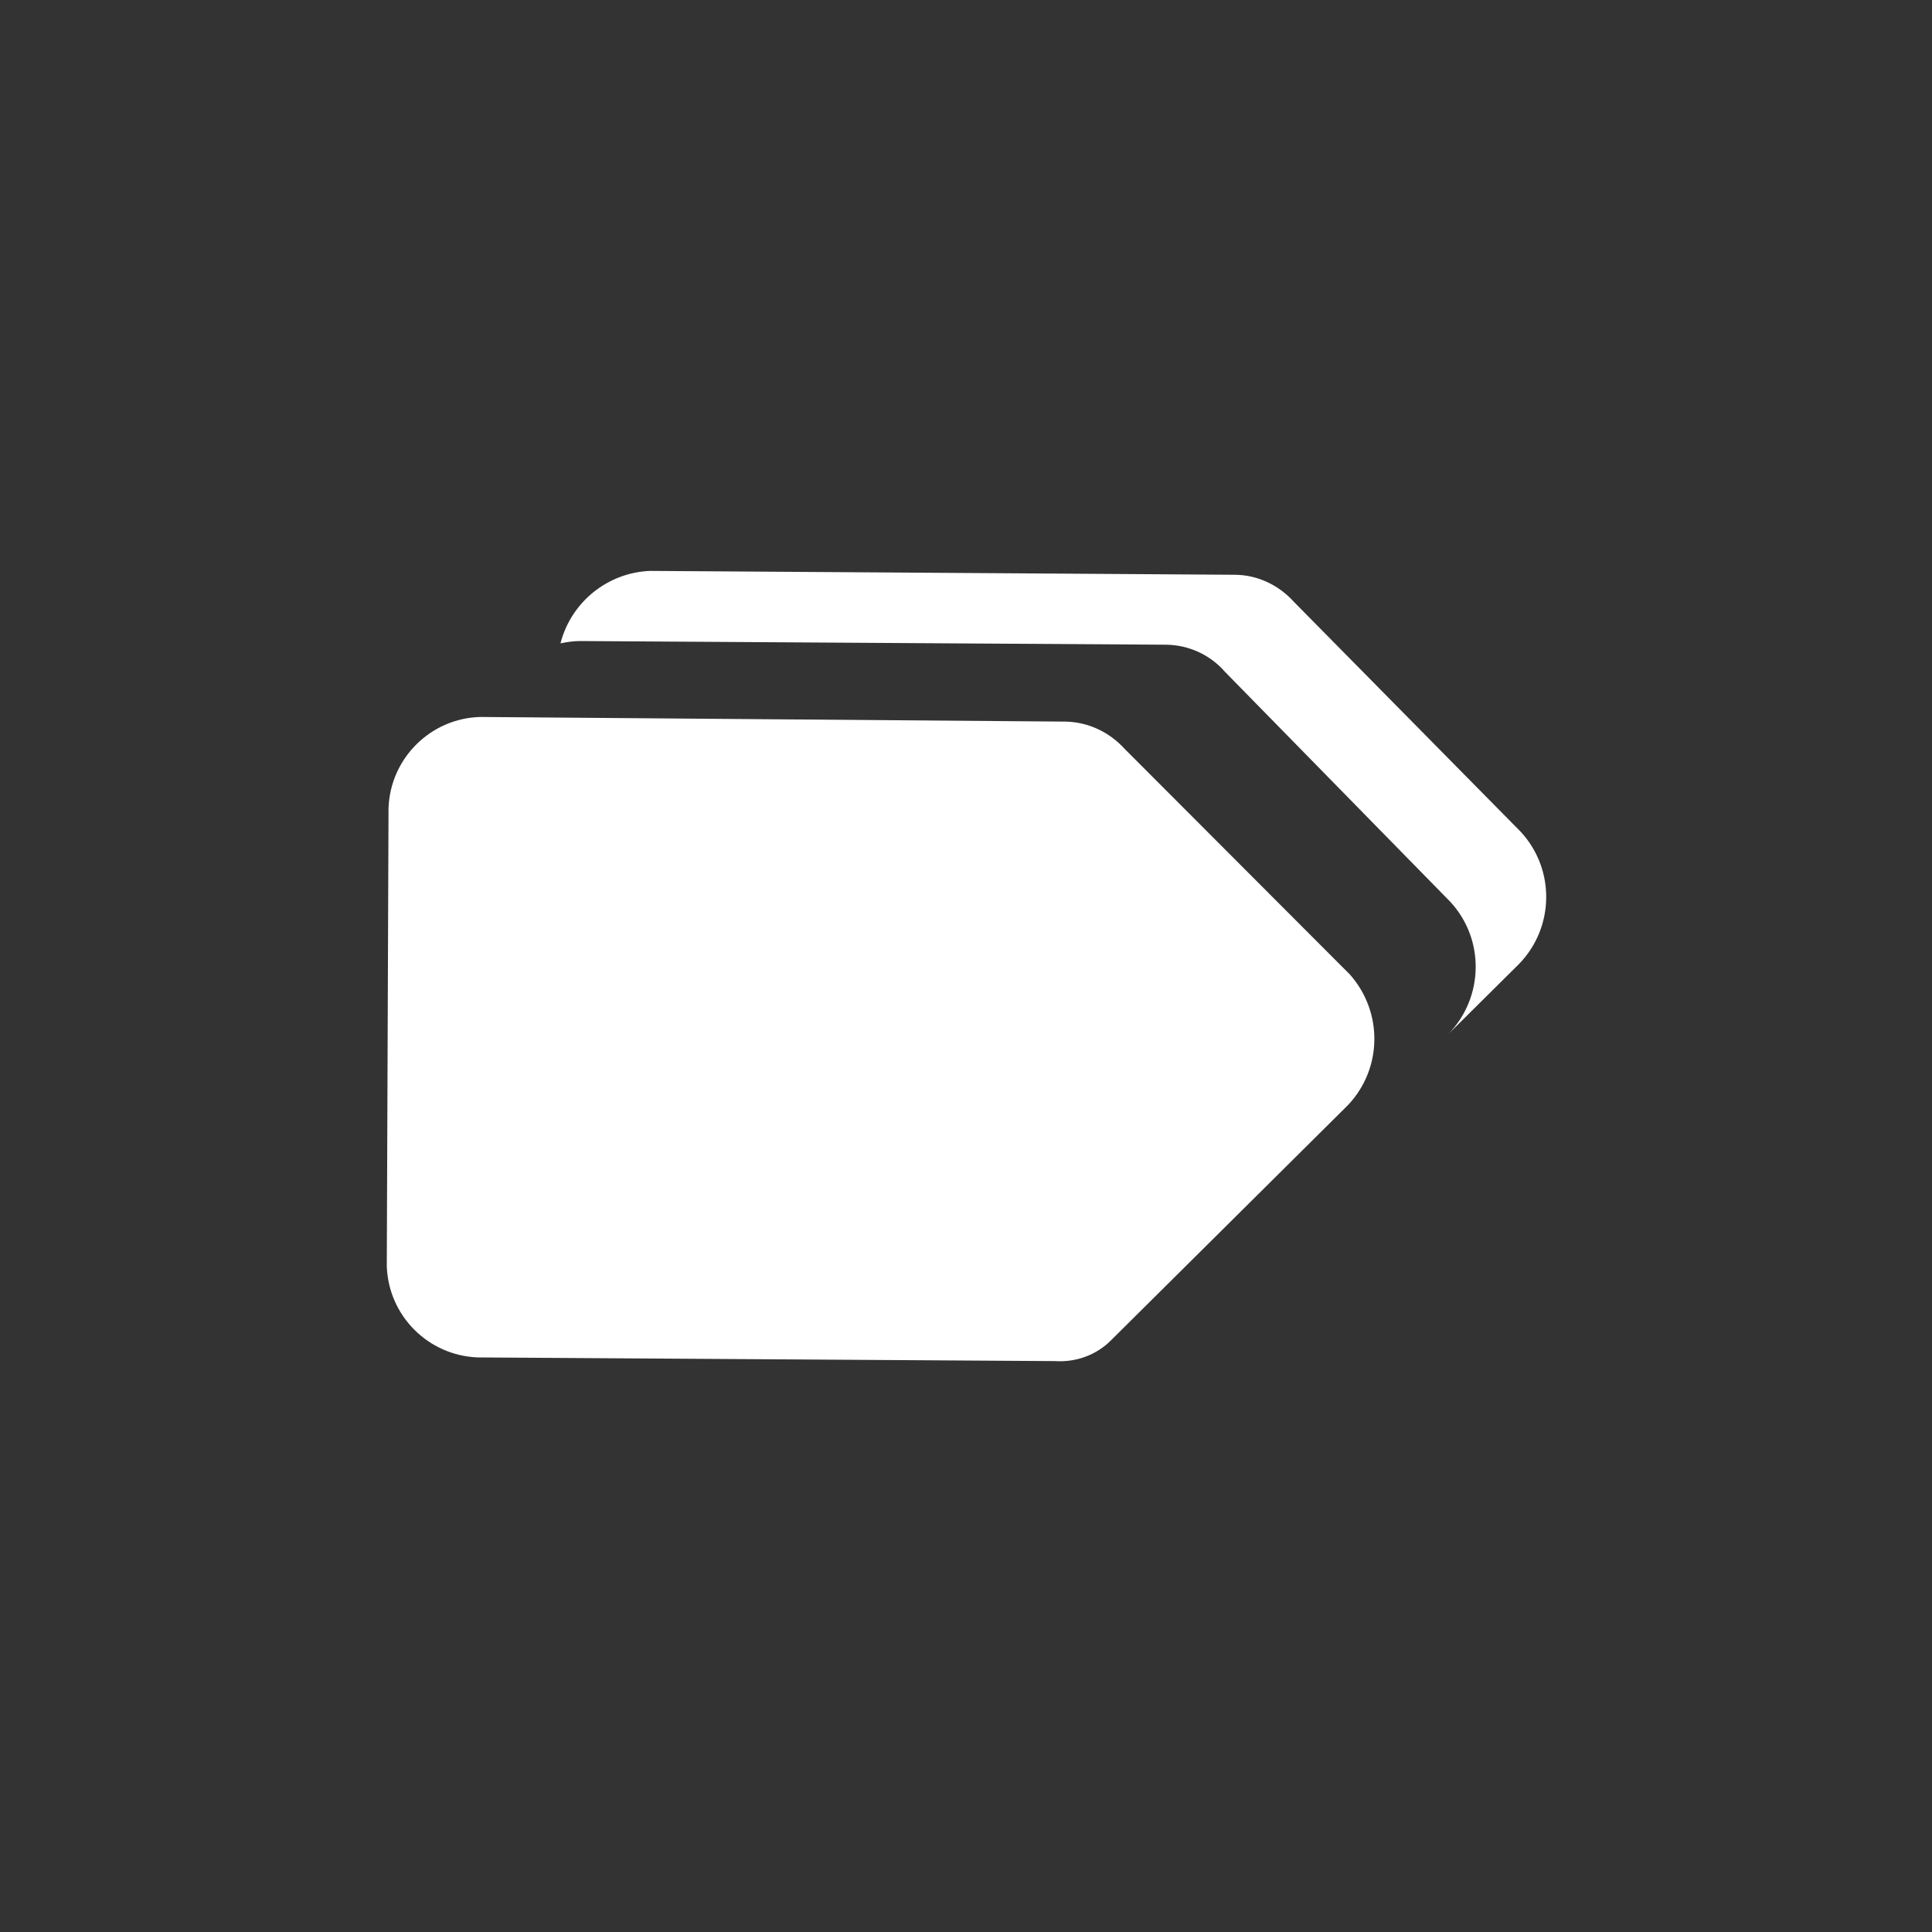 <svg id="a" xmlns="http://www.w3.org/2000/svg" width="100" height="100" viewBox="0 0 100 100"><rect x="0" y="0" width="100" height="100" fill="#333333" stroke="none"/><path d="M69.87,50.44l-11.66-11.68c-.79-.87-1.89-1.39-3.06-1.41l-30.28-.24c-2.58.06-4.67,2.14-4.76,4.72l-.09,23.68c.07,2.58,2.14,4.66,4.72,4.75l29.87.19c1.1.07,2.16-.32,2.93-1.11l12.23-12.14c1.79-1.89,1.82-4.82.1-6.76Z" fill="#fff" fill-rule="evenodd" stroke-width="0"/><path d="M74.97,53.52c1.84-1.9,1.89-4.9.1-6.84l-11.66-11.9c-.77-.89-1.89-1.4-3.06-1.41l-30.33-.19c-.34,0-.67.05-1.01.12.55-2.14,2.44-3.66,4.63-3.75l30.29.2c1.17.01,2.27.54,3.05,1.41l11.74,11.9c1.79,1.95,1.74,4.95-.1,6.84" fill="#fff" fill-rule="evenodd" stroke-width="0"/></svg>